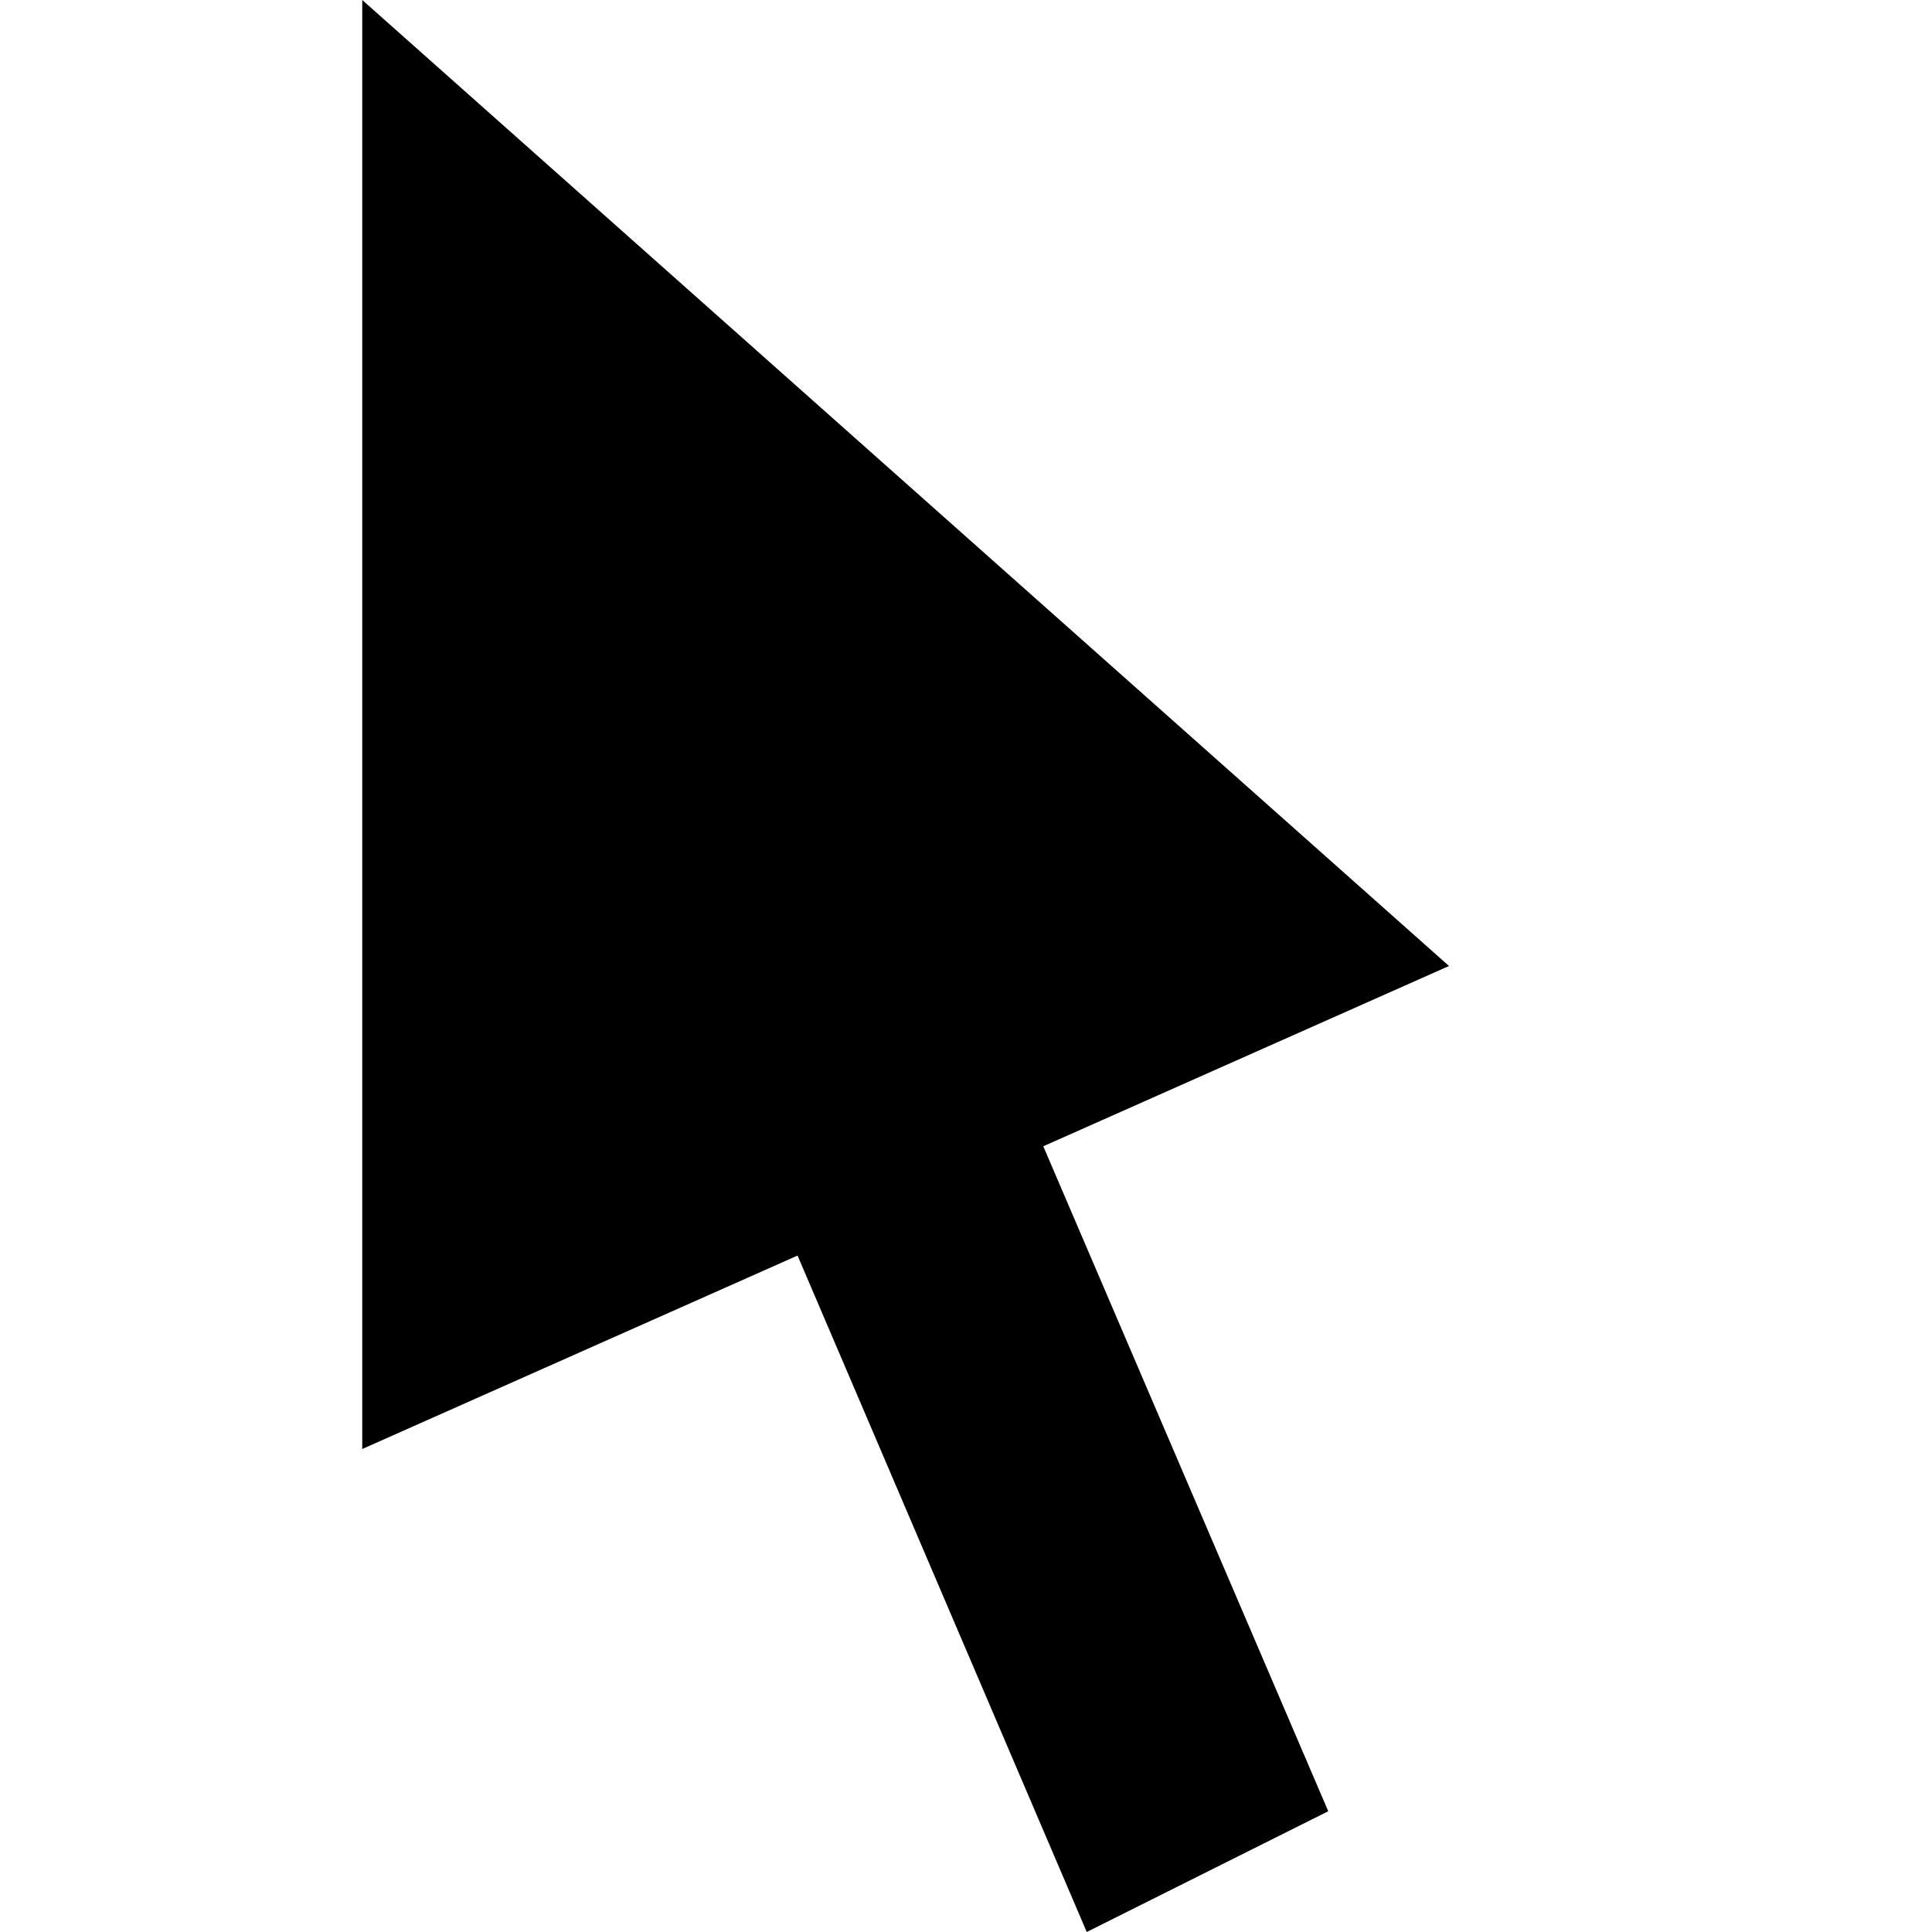 <?xml version="1.0" ?><svg height="16px" version="1.1" viewBox="0 0 16 16" width="16px" xmlns="http://www.w3.org/2000/svg" xmlns:sketch="http://www.bohemiancoding.com/sketch/ns" xmlns:xlink="http://www.w3.org/1999/xlink"><title/><defs/><g fill="none" fill-rule="evenodd" id="Icons with numbers" stroke="none" stroke-width="1"><g fill="#000" id="Group" transform="translate(-720, -336)"><path d="M723,336 L732,344 L728.64,345.493 L731,351 L729,352 L726.605,346.398 L723,348 Z M723,336" id="Triangle 295"/></g></g></svg>